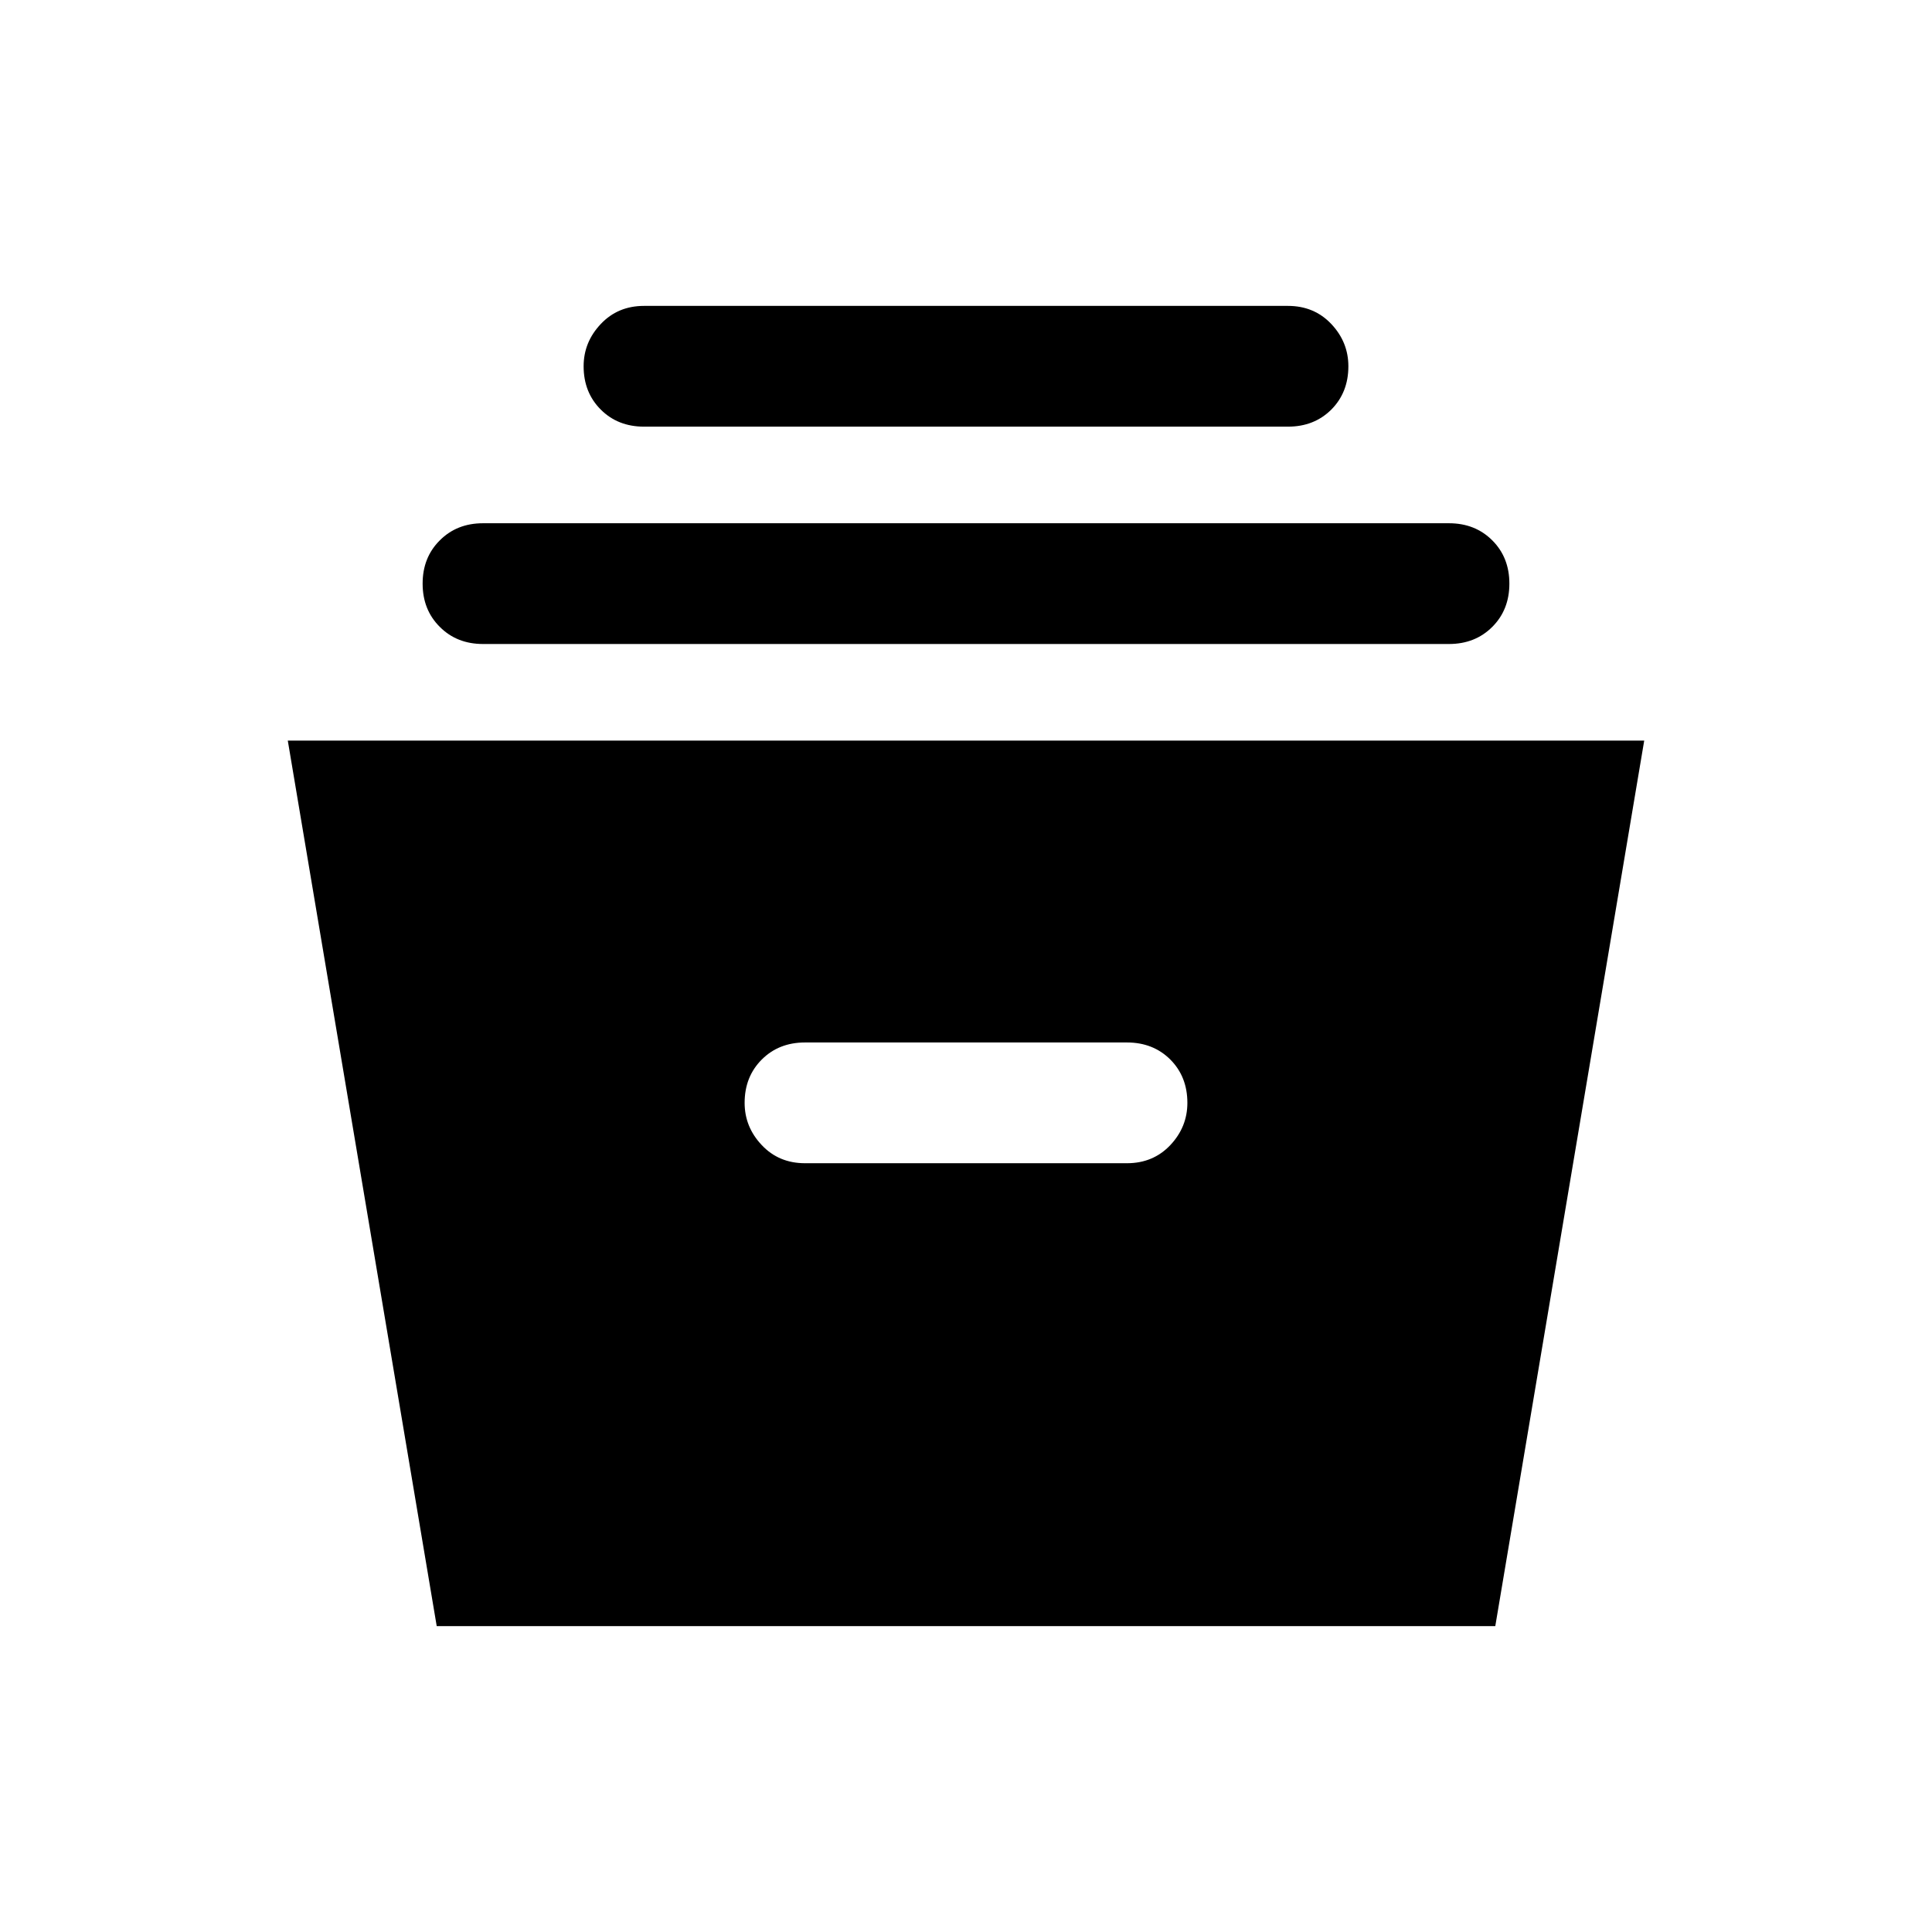 <svg xmlns="http://www.w3.org/2000/svg" height="24" width="24"><path d="m5.425 20.2-1.85-11h16.85l-1.85 11ZM10 14.45h4q.325 0 .538-.225.212-.225.212-.525 0-.325-.212-.538-.213-.212-.538-.212h-4q-.325 0-.537.212-.213.213-.213.538 0 .3.213.525.212.225.537.225ZM6 8q-.325 0-.537-.213-.213-.212-.213-.537 0-.325.213-.537Q5.675 6.5 6 6.5h12q.325 0 .538.213.212.212.212.537 0 .325-.212.537Q18.325 8 18 8Zm2-2.7q-.325 0-.537-.212-.213-.213-.213-.538 0-.3.213-.525Q7.675 3.8 8 3.8h8q.325 0 .538.225.212.225.212.525 0 .325-.212.538-.213.212-.538.212Z"/></svg>